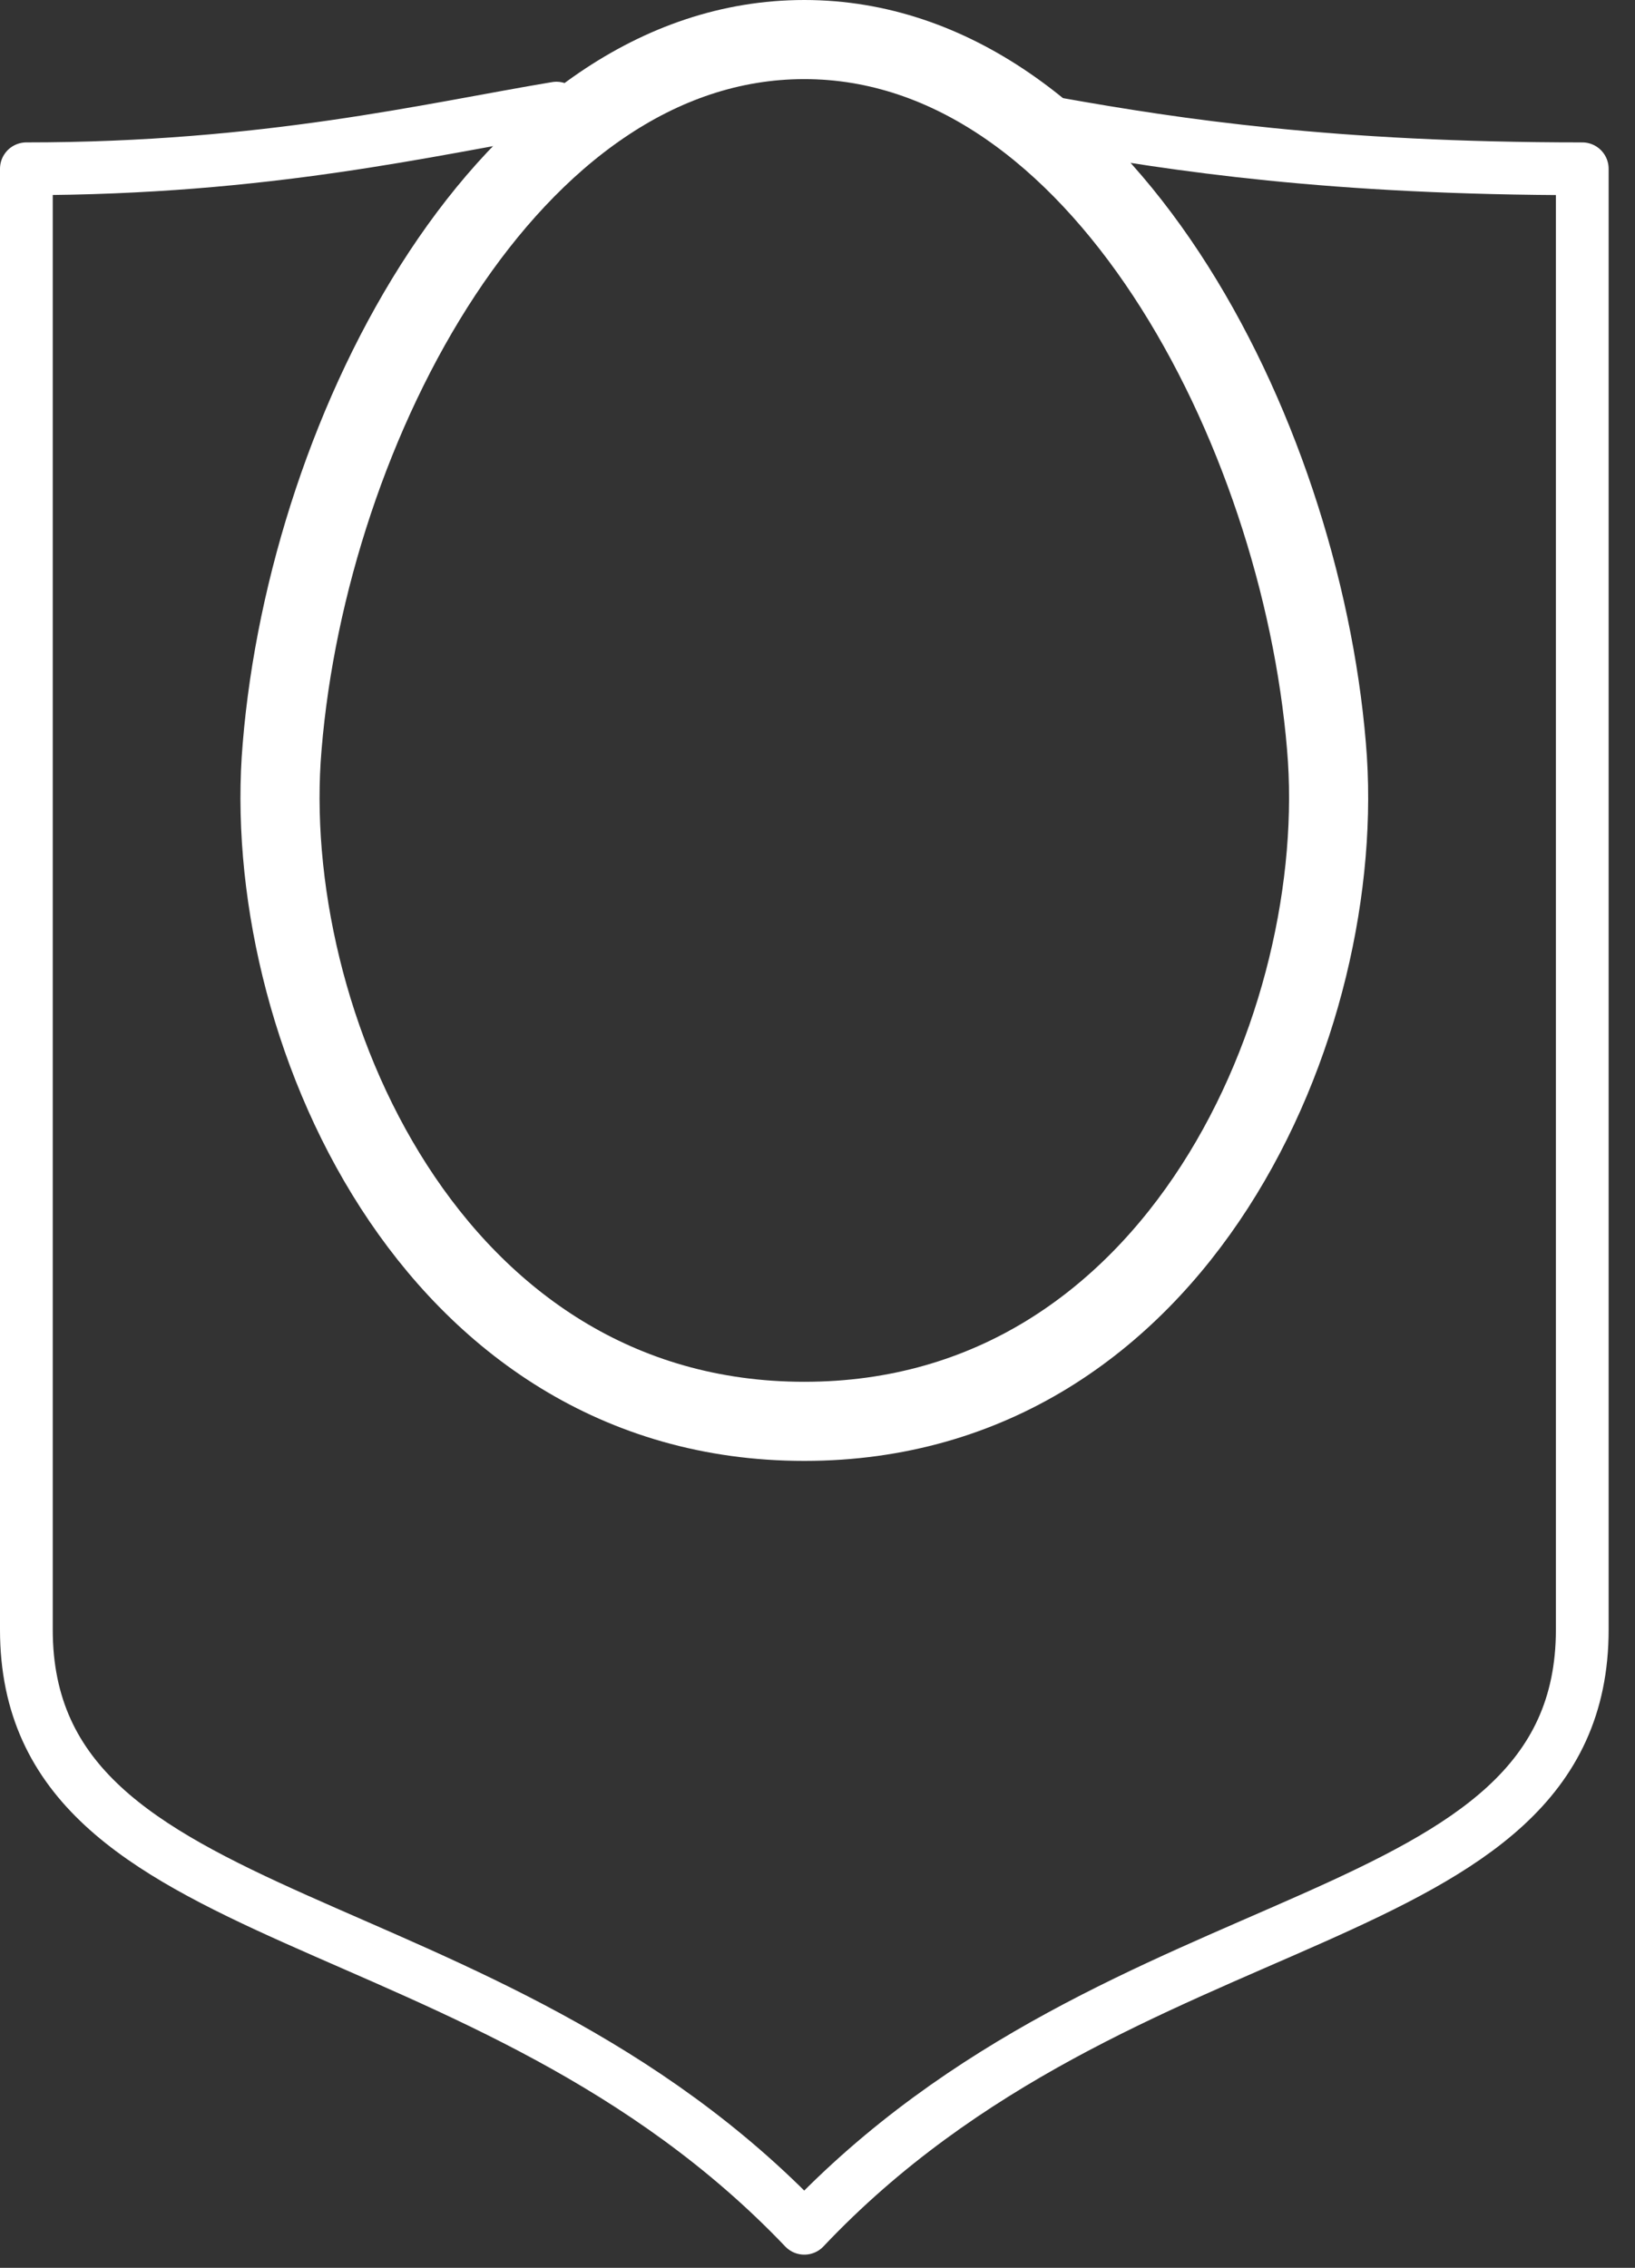 <svg width="62" height="86" viewBox="0 0 62 86" fill="none" xmlns="http://www.w3.org/2000/svg">
<rect x="0" y="0" width="62" height="86" fill="#333333" stroke="none"/>
<g clip-path="url(#clip0)">
<path d="M21.1 4.1C16.3 4.9 10.1 6.4 1 6.4V61.8C1 73.5 18.4 71.8 30.5 84.5C42.6 71.7 60 73.5 60 61.8V6.4C50.5 6.4 44.6 5.5 40.1 4.7" stroke="white" stroke-width="2" stroke-miterlimit="10" stroke-linecap="round" stroke-linejoin="round"/>
<path d="M10.7 28.3C9.8 38.7 16.3 53.9 30.5 53.9C44.7 53.9 51.2 38.7 50.3 28.3C49.3 16.3 41.7 1.5 30.5 1.5C19.3 1.5 11.7 16.2 10.7 28.3Z" stroke="white" stroke-width="3" stroke-miterlimit="10" stroke-linecap="round" stroke-linejoin="round"/>
</g>
<defs>
<clipPath id="clip0">
<rect width="61.1" height="85.5" fill="white"/>
</clipPath>
</defs>
</svg>
